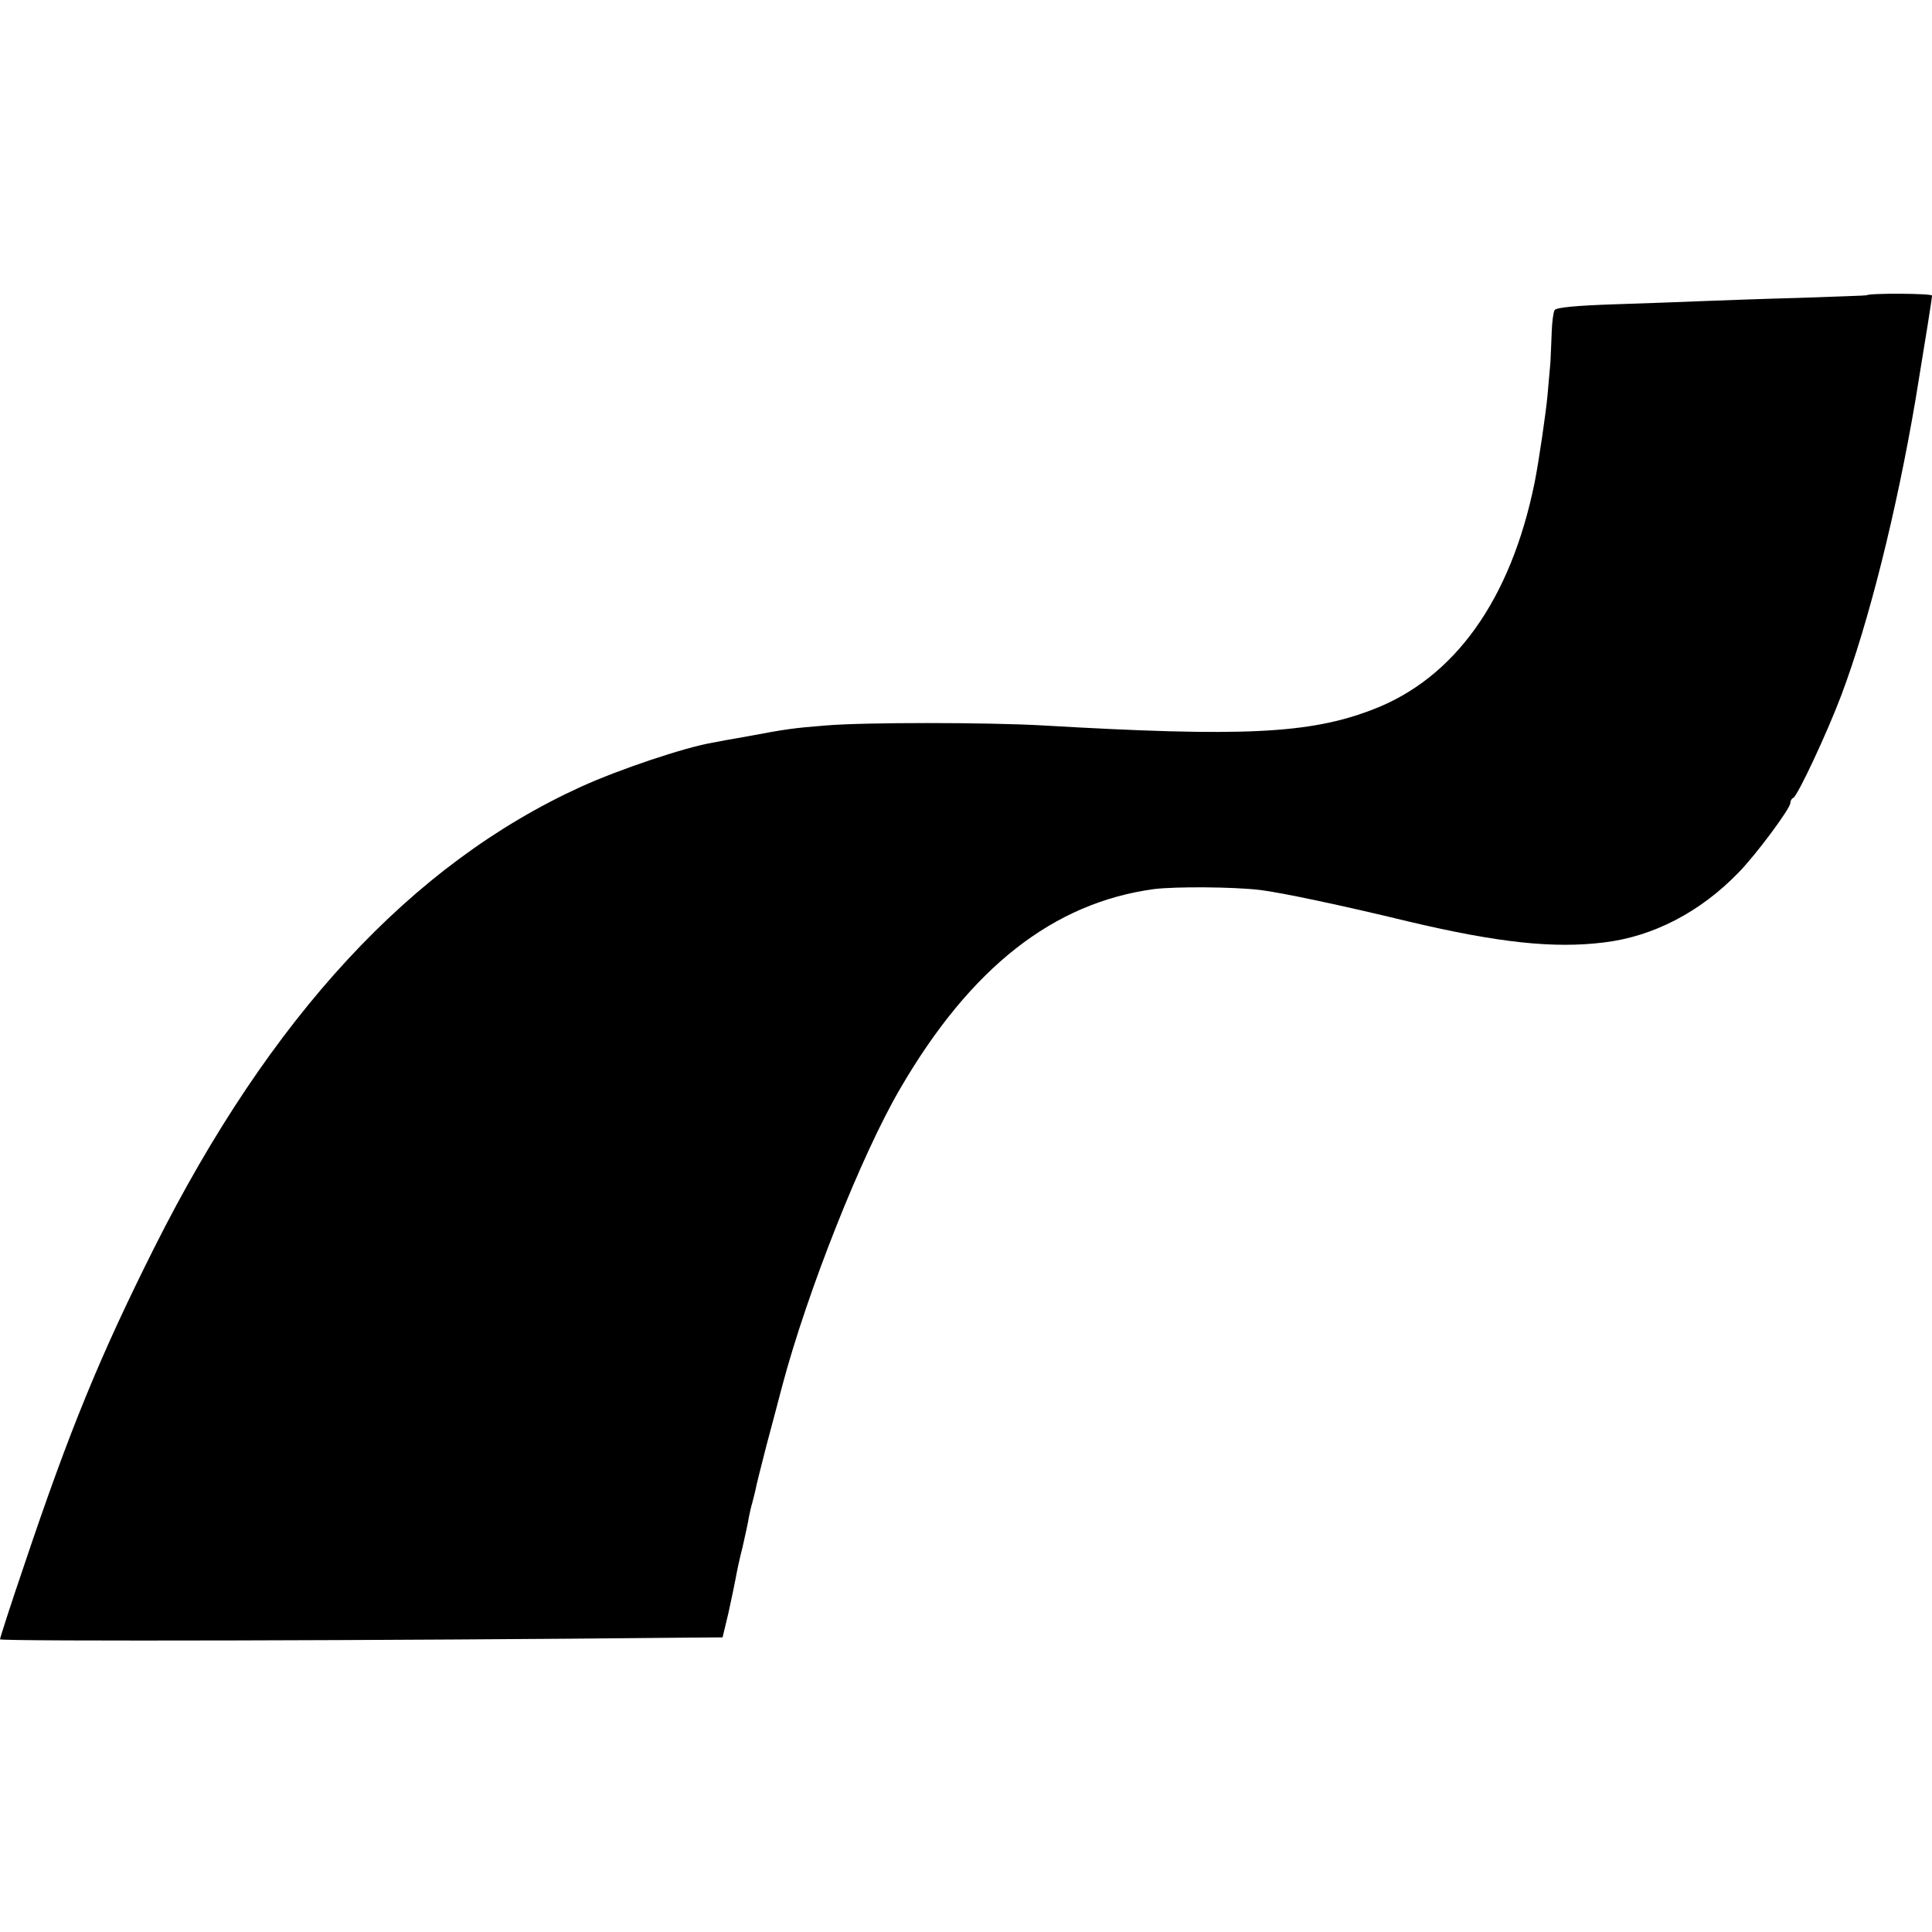 <?xml version="1.0" standalone="no"?>
<!DOCTYPE svg PUBLIC "-//W3C//DTD SVG 20010904//EN"
 "http://www.w3.org/TR/2001/REC-SVG-20010904/DTD/svg10.dtd">
<svg version="1.0" xmlns="http://www.w3.org/2000/svg"
 width="600pt" height="600pt" viewBox="0 0 600 600"
 preserveAspectRatio="xMidYMid meet">
<g transform="translate(0,600) scale(0.1,-0.1)"
fill="#000000" stroke="none">
<path d="M5797 5083 c-1 -1 -94 -4 -207 -8 -113 -3 -248 -8 -300 -10 -52 -2
-176 -7 -275 -10 -122 -4 -182 -10 -187 -18 -4 -7 -8 -37 -9 -67 -1 -30 -3
-73 -4 -95 -2 -22 -6 -68 -9 -102 -5 -55 -27 -206 -40 -271 -74 -365 -249
-609 -504 -706 -195 -75 -403 -85 -1022 -49 -174 10 -559 10 -675 0 -100 -8
-123 -11 -245 -34 -47 -8 -96 -17 -110 -20 -86 -15 -286 -82 -405 -136 -527
-240 -966 -715 -1326 -1432 -168 -335 -263 -566 -405 -989 -41 -120 -74 -223
-74 -227 0 -7 1239 -4 2115 5 l129 1 18 75 c9 41 19 89 22 105 3 17 12 62 22
100 9 39 18 81 20 95 3 14 7 33 10 42 3 10 7 28 10 40 2 13 18 75 34 138 17
63 39 147 49 185 78 294 247 720 367 925 219 376 476 577 789 619 67 8 246 7
329 -3 65 -8 251 -47 461 -98 279 -66 450 -84 605 -65 153 18 300 94 419 217
54 55 161 199 161 216 0 7 4 14 9 16 13 5 104 199 149 318 85 225 172 572 231
920 32 194 51 313 51 322 0 7 -196 8 -203 1z"/>
</g>
</svg>

